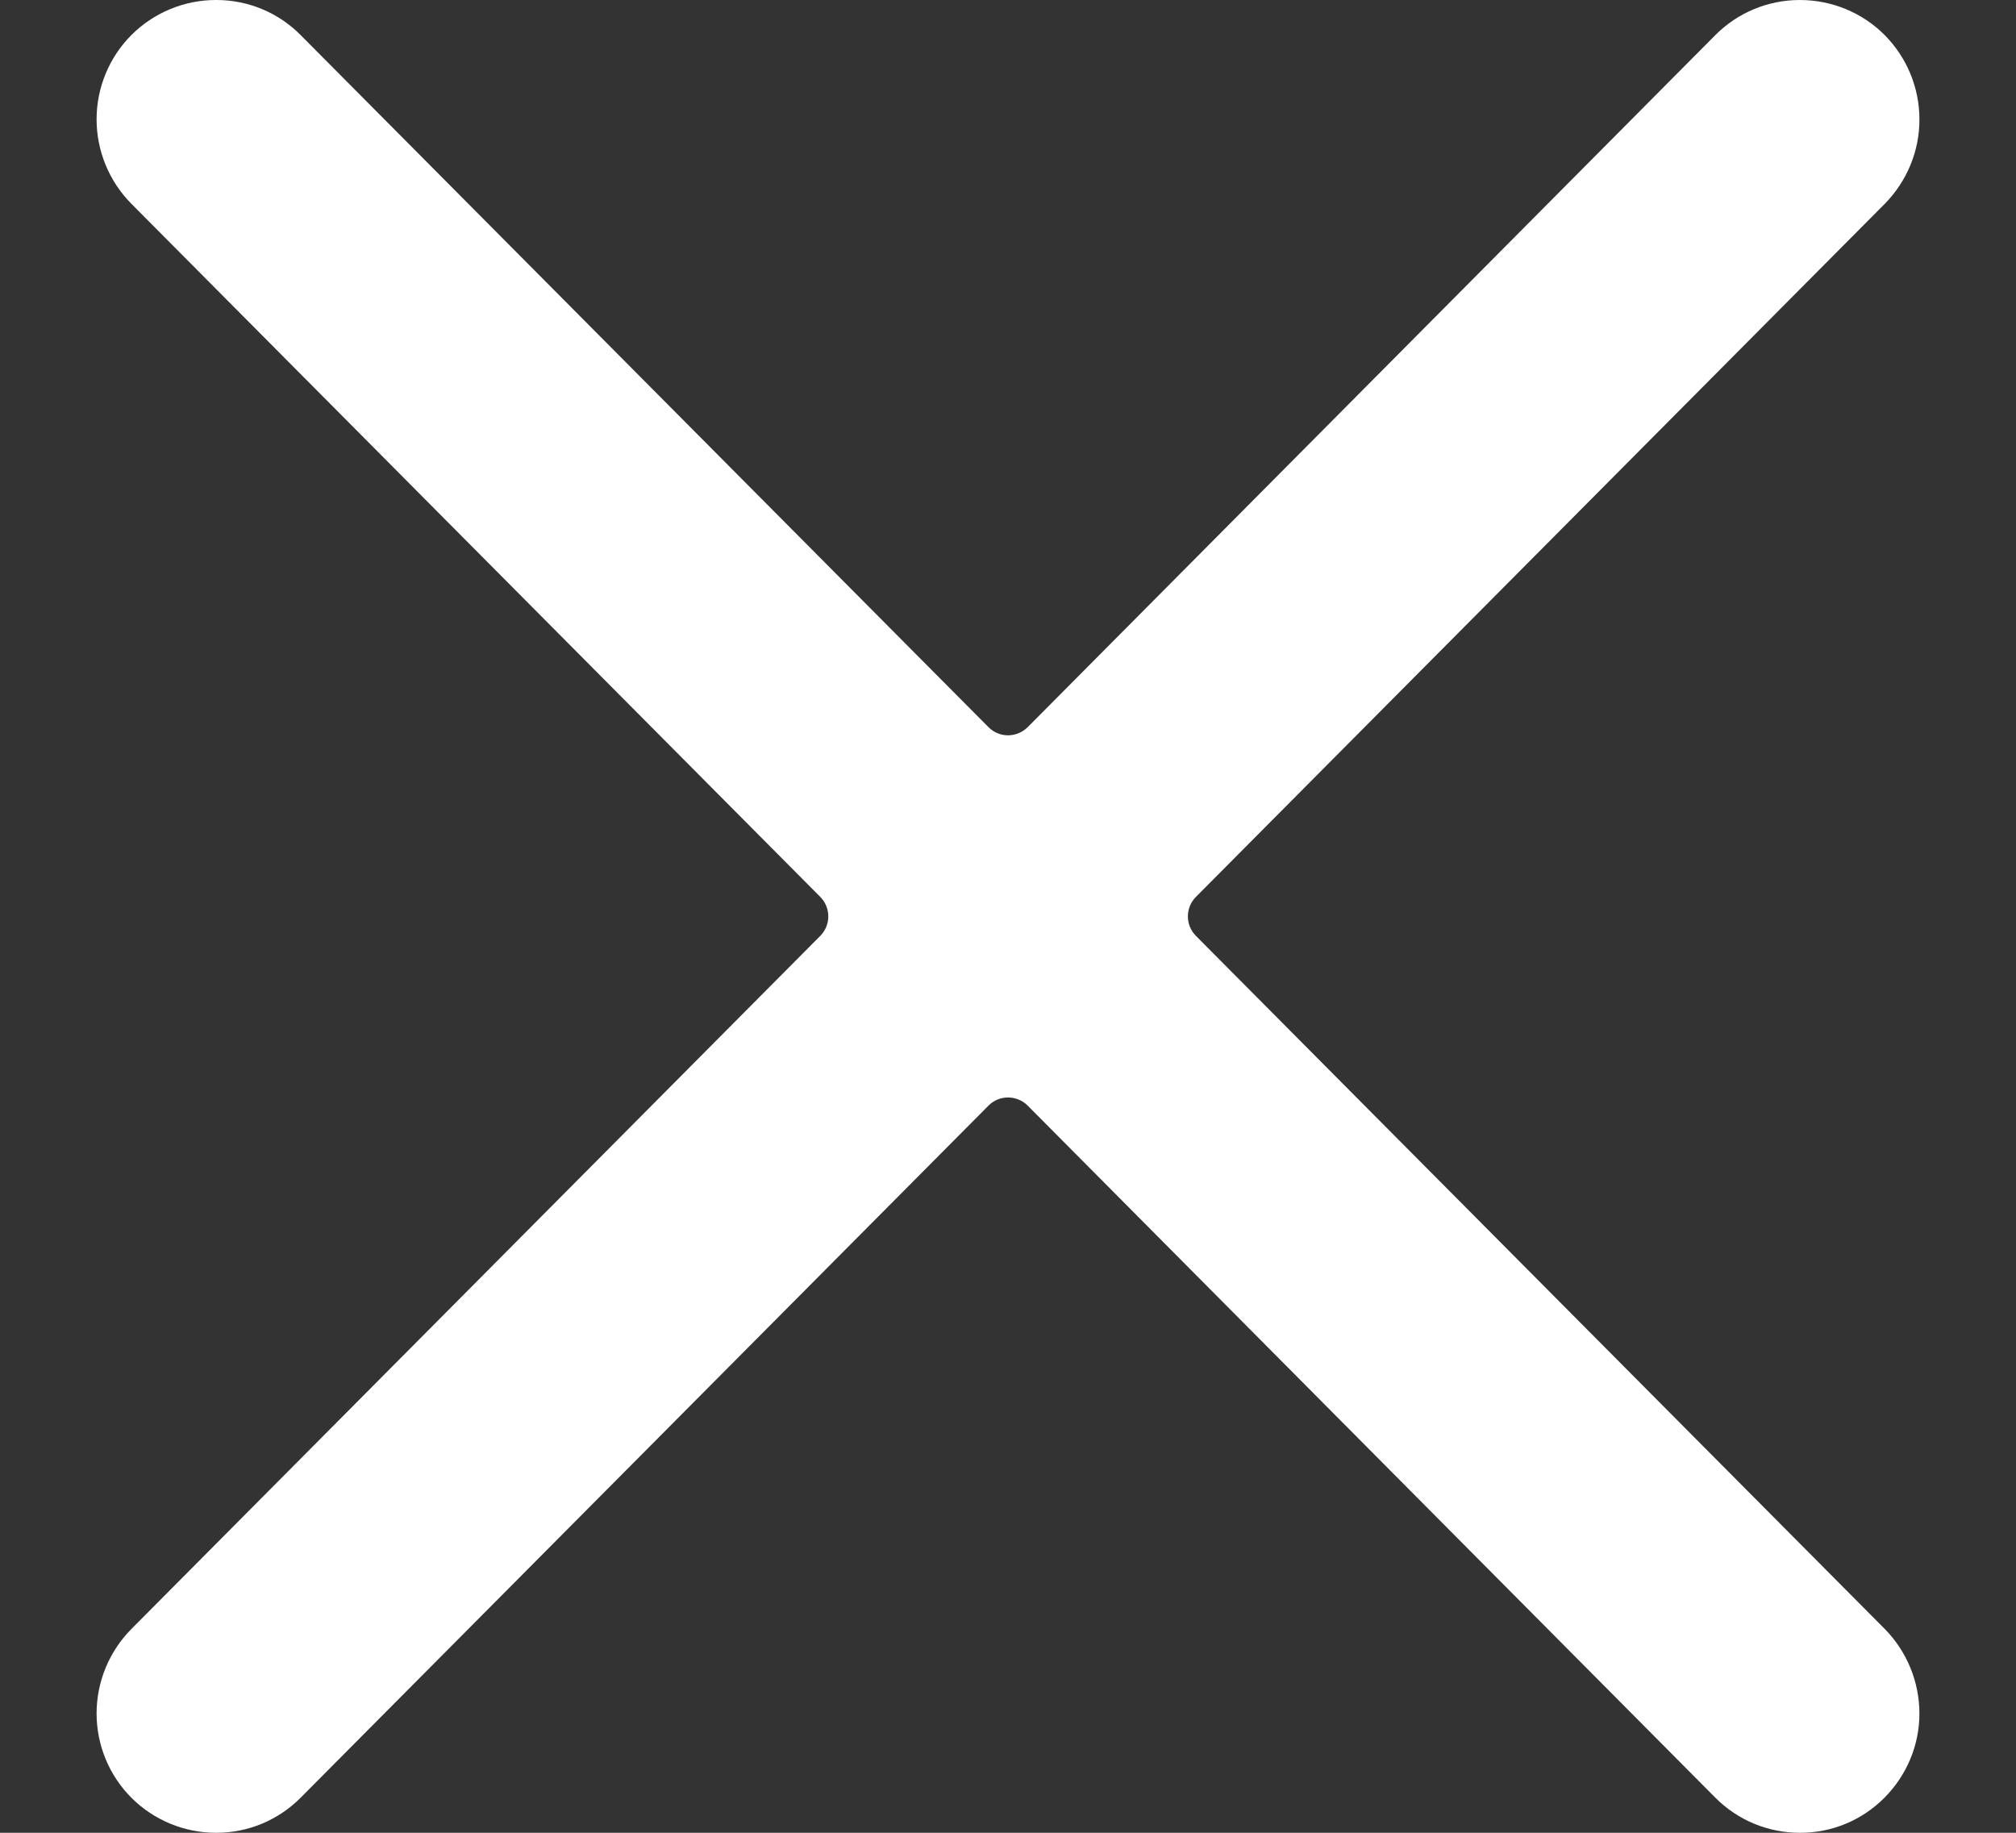 <svg xmlns="http://www.w3.org/2000/svg" width="11" height="10" viewBox="0 0 11 10" fill="none">
  <rect x="0" y="0" width="11" height="10" fill="#333333" stroke="none"/>
  <path d="M10.281 9.81C10.159 9.932 9.994 10.001 9.821 10H9.82C9.646 10 9.481 9.931 9.359 9.808L5.607 6.032C5.579 6.004 5.54 5.988 5.5 5.988C5.46 5.988 5.422 6.004 5.394 6.032L1.641 9.808C1.519 9.931 1.354 10 1.181 10H1.179C1.006 10 0.841 9.932 0.718 9.81C0.596 9.688 0.527 9.522 0.527 9.349C0.527 9.177 0.595 9.011 0.717 8.888L4.476 5.106C4.534 5.047 4.534 4.953 4.476 4.894L0.717 1.112C0.595 0.989 0.527 0.823 0.527 0.651C0.527 0.478 0.596 0.312 0.718 0.19C0.841 0.068 1.006 -5.46903e-05 1.179 3.2778e-08H1.181C1.354 3.2778e-08 1.52 0.069 1.641 0.192L5.394 3.968C5.422 3.996 5.46 4.012 5.5 4.012C5.54 4.012 5.578 3.996 5.607 3.968L9.359 0.192C9.481 0.069 9.647 0 9.82 7.30002e-05H9.821H9.821C9.994 1.75084e-06 10.16 0.068 10.282 0.19C10.404 0.312 10.473 0.478 10.473 0.651C10.474 0.823 10.405 0.989 10.284 1.112L6.525 4.894C6.467 4.953 6.467 5.047 6.525 5.106L10.284 8.888C10.405 9.011 10.473 9.177 10.473 9.35C10.473 9.523 10.403 9.688 10.281 9.81Z" fill="white"/>
</svg>
